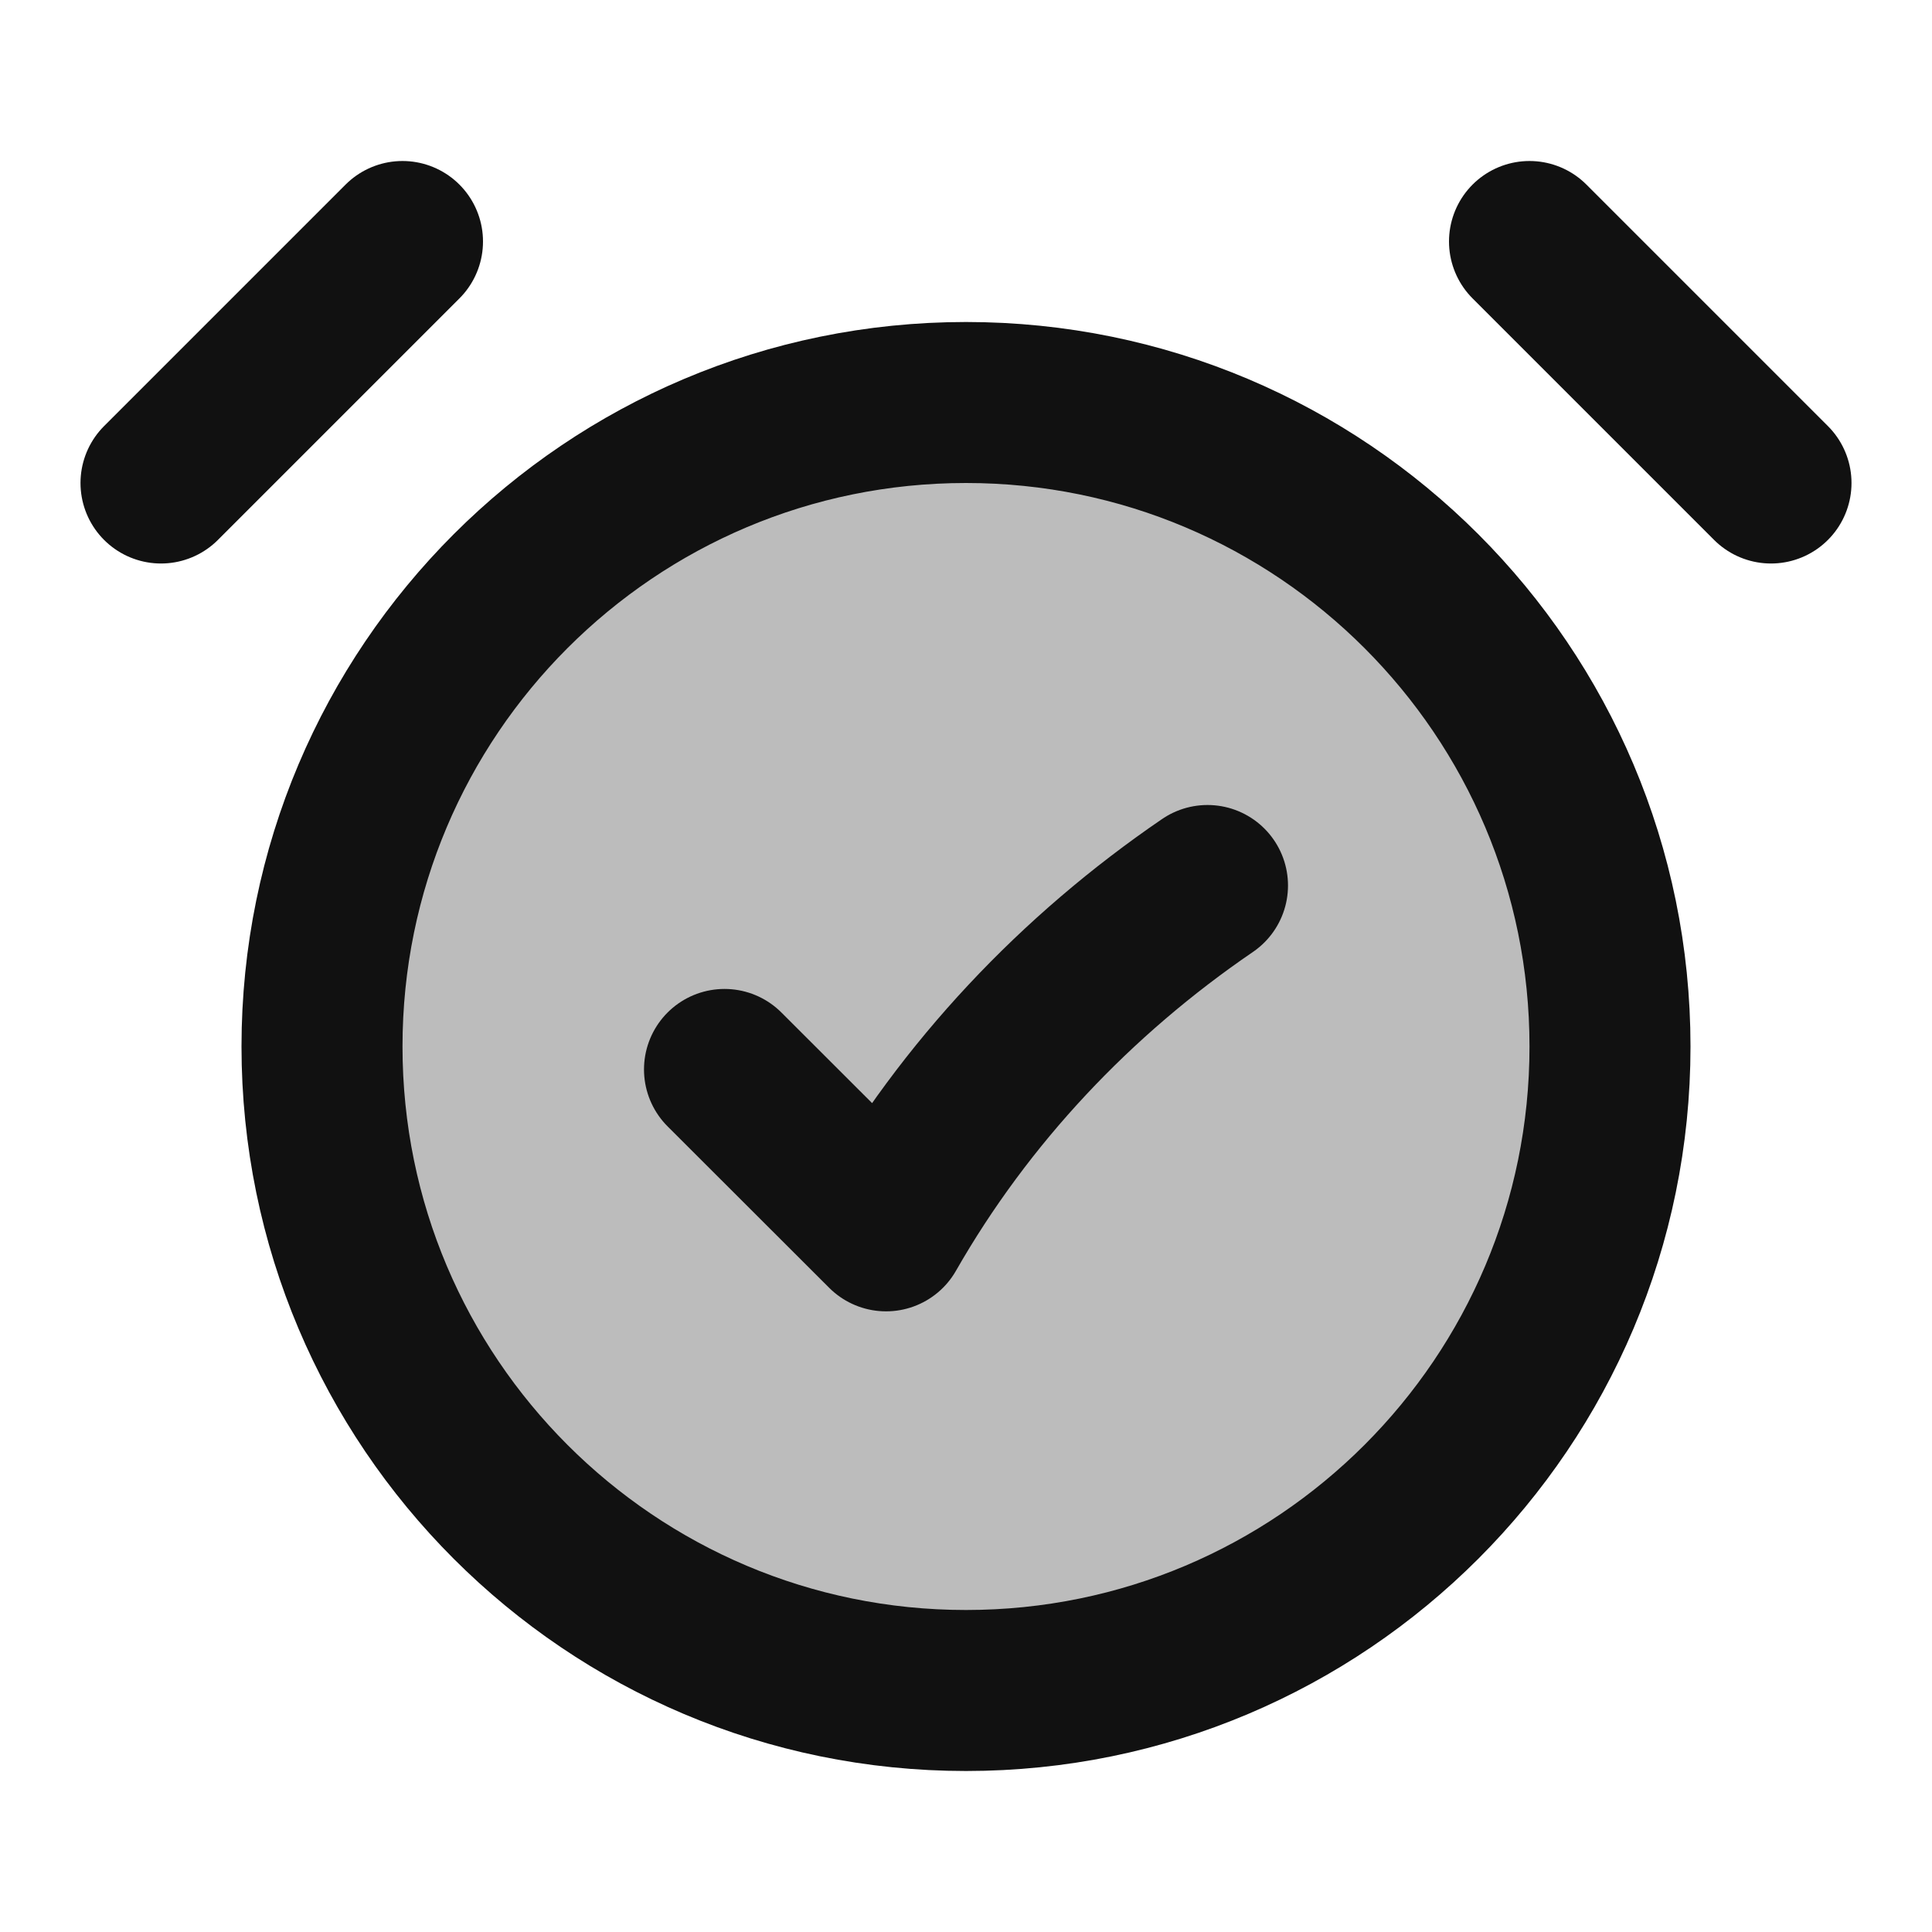 <svg width="24" height="24" viewBox="0 0 24 24" fill="none" xmlns="http://www.w3.org/2000/svg">
<path opacity="0.28" d="M20 13C20 17.418 16.418 21 12 21C7.582 21 4 17.418 4 13C4 8.582 7.582 5 12 5C16.418 5 20 8.582 20 13Z" fill="#111111"/>
<path d="M5 3L2 6M19 3L22 6M9 13.285L11.007 15.29C11.991 13.569 13.366 12.116 15 11M20 13C20 17.418 16.418 21 12 21C7.582 21 4 17.418 4 13C4 8.582 7.582 5 12 5C16.418 5 20 8.582 20 13Z" stroke="#111111" stroke-width="2" stroke-linecap="round" stroke-linejoin="round"/>
</svg>
